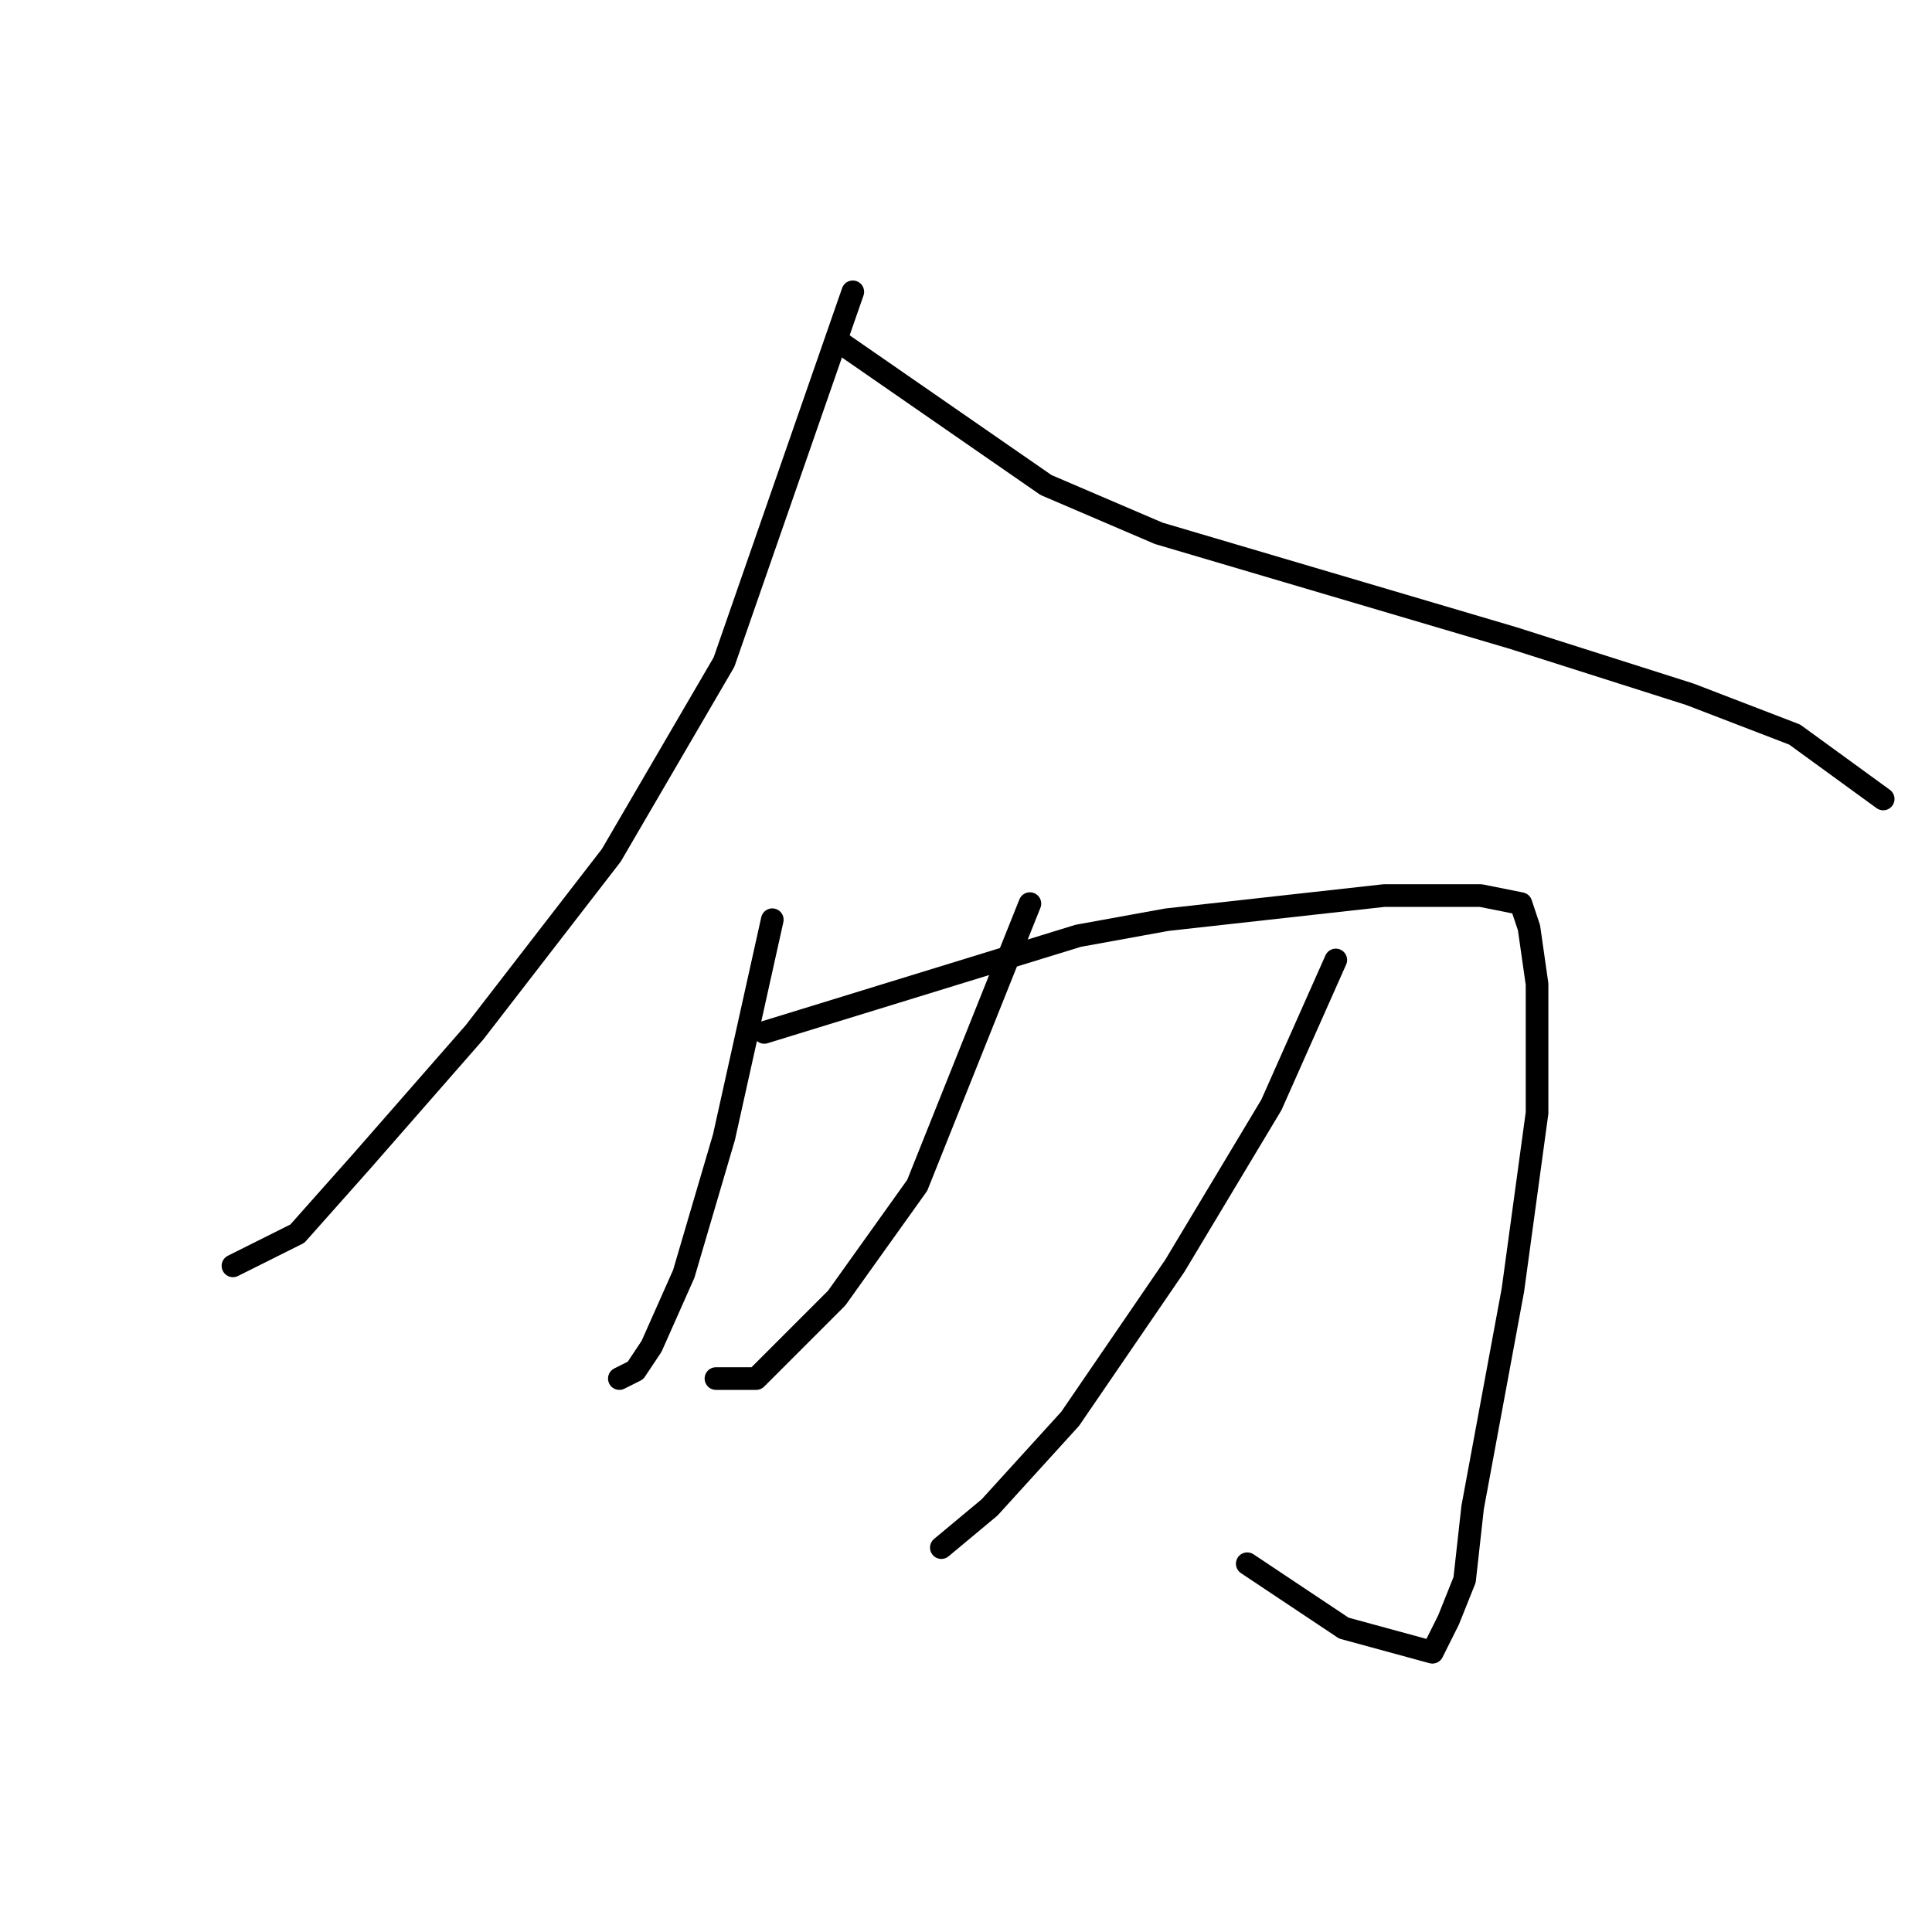 <?xml version="1.0" standalone="no"?>
    <svg width="256" height="256" xmlns="http://www.w3.org/2000/svg" version="1.1">
    <polyline stroke="black" stroke-width="3" stroke-linecap="round" fill="transparent" stroke-linejoin="round" points="113 38.667 95.933 87.733 81 113.333 62.867 136.8 47.933 153.867 39.4 163.467 30.867 167.733 30.867 167.733 " />
        <polyline stroke="black" stroke-width="3" stroke-linecap="round" fill="transparent" stroke-linejoin="round" points="110.867 45.067 138.6 64.267 153.533 70.667 200.467 84.533 223.933 92 237.8 97.333 249.533 105.867 249.533 105.867 " />
        <polyline stroke="black" stroke-width="3" stroke-linecap="round" fill="transparent" stroke-linejoin="round" points="102.333 121.867 95.933 150.667 90.6 168.8 86.333 178.4 84.2 181.6 82.067 182.667 82.067 182.667 " />
        <polyline stroke="black" stroke-width="3" stroke-linecap="round" fill="transparent" stroke-linejoin="round" points="101.267 136.8 142.867 124 154.6 121.867 173.8 119.733 183.4 118.667 189.8 118.667 196.2 118.667 201.533 119.733 202.6 122.933 203.667 130.4 203.667 147.467 200.467 170.933 195.133 199.733 194.067 209.333 191.933 214.667 189.8 218.933 178.067 215.733 165.267 207.2 165.267 207.2 " />
        <polyline stroke="black" stroke-width="3" stroke-linecap="round" fill="transparent" stroke-linejoin="round" points="136.467 119.733 121.533 157.067 110.867 172 100.2 182.667 94.867 182.667 94.867 182.667 " />
        <polyline stroke="black" stroke-width="3" stroke-linecap="round" fill="transparent" stroke-linejoin="round" points="177 127.2 168.467 146.4 155.667 167.733 141.8 188 131.133 199.733 124.733 205.067 124.733 205.067 " />
        </svg>